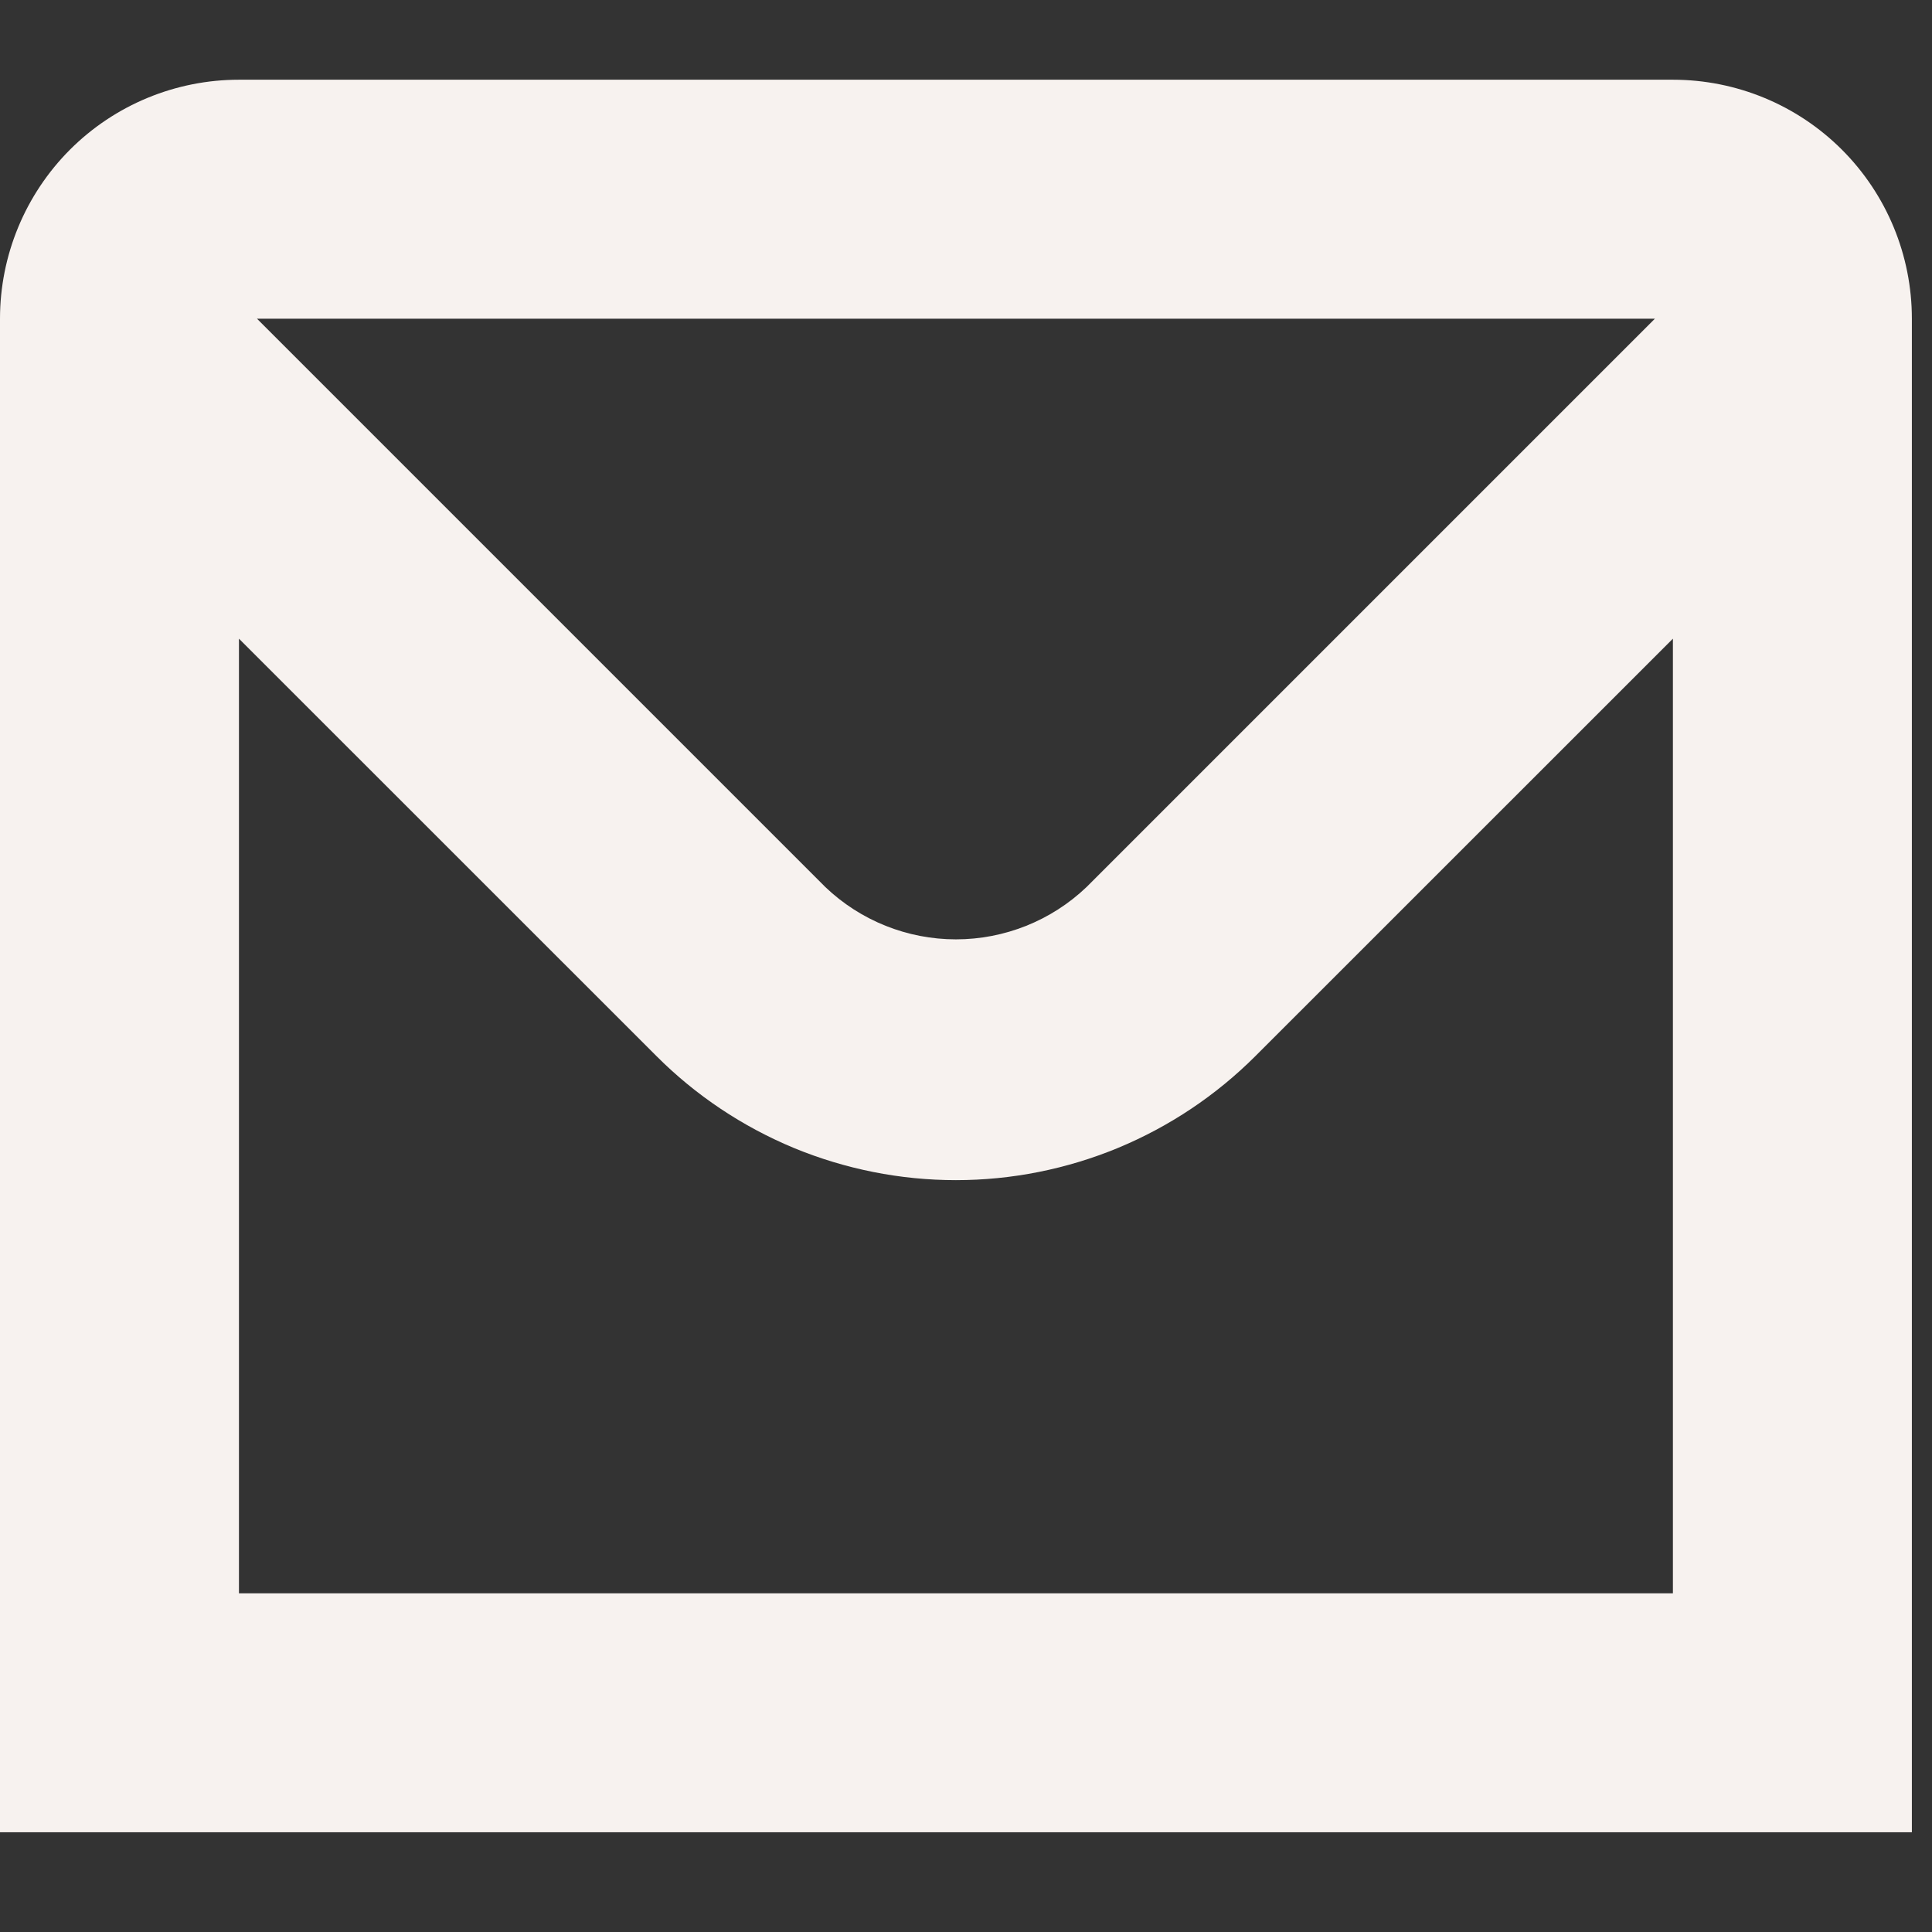 <svg width="19" height="19" viewBox="0 0 19 19" fill="none" xmlns="http://www.w3.org/2000/svg">
<rect x="0" y="0" width="19" height="19" fill="#333333" stroke="none"/>
<g clip-path="url(#clip0_20_167)">
<path d="M16.452 0.784H2.35C1.727 0.784 1.129 1.031 0.688 1.472C0.248 1.913 0 2.511 0 3.134L0 18.019H18.802V3.134C18.802 2.511 18.555 1.913 18.114 1.472C17.673 1.031 17.075 0.784 16.452 0.784V0.784ZM16.275 3.134L10.685 8.724C10.339 9.054 9.879 9.238 9.401 9.238C8.923 9.238 8.463 9.054 8.117 8.724L2.527 3.134H16.275ZM2.35 15.669V6.281L6.455 10.385C6.841 10.772 7.301 11.079 7.806 11.289C8.312 11.498 8.854 11.606 9.401 11.606C9.948 11.606 10.49 11.498 10.995 11.289C11.501 11.079 11.96 10.772 12.347 10.385L16.452 6.281V15.669H2.35Z" fill="#F7F2EF"/>
</g>
<defs>
<clipPath id="clip0_20_167">
<rect width="18.802" height="18.802" fill="white"/>
</clipPath>
</defs>
</svg>
